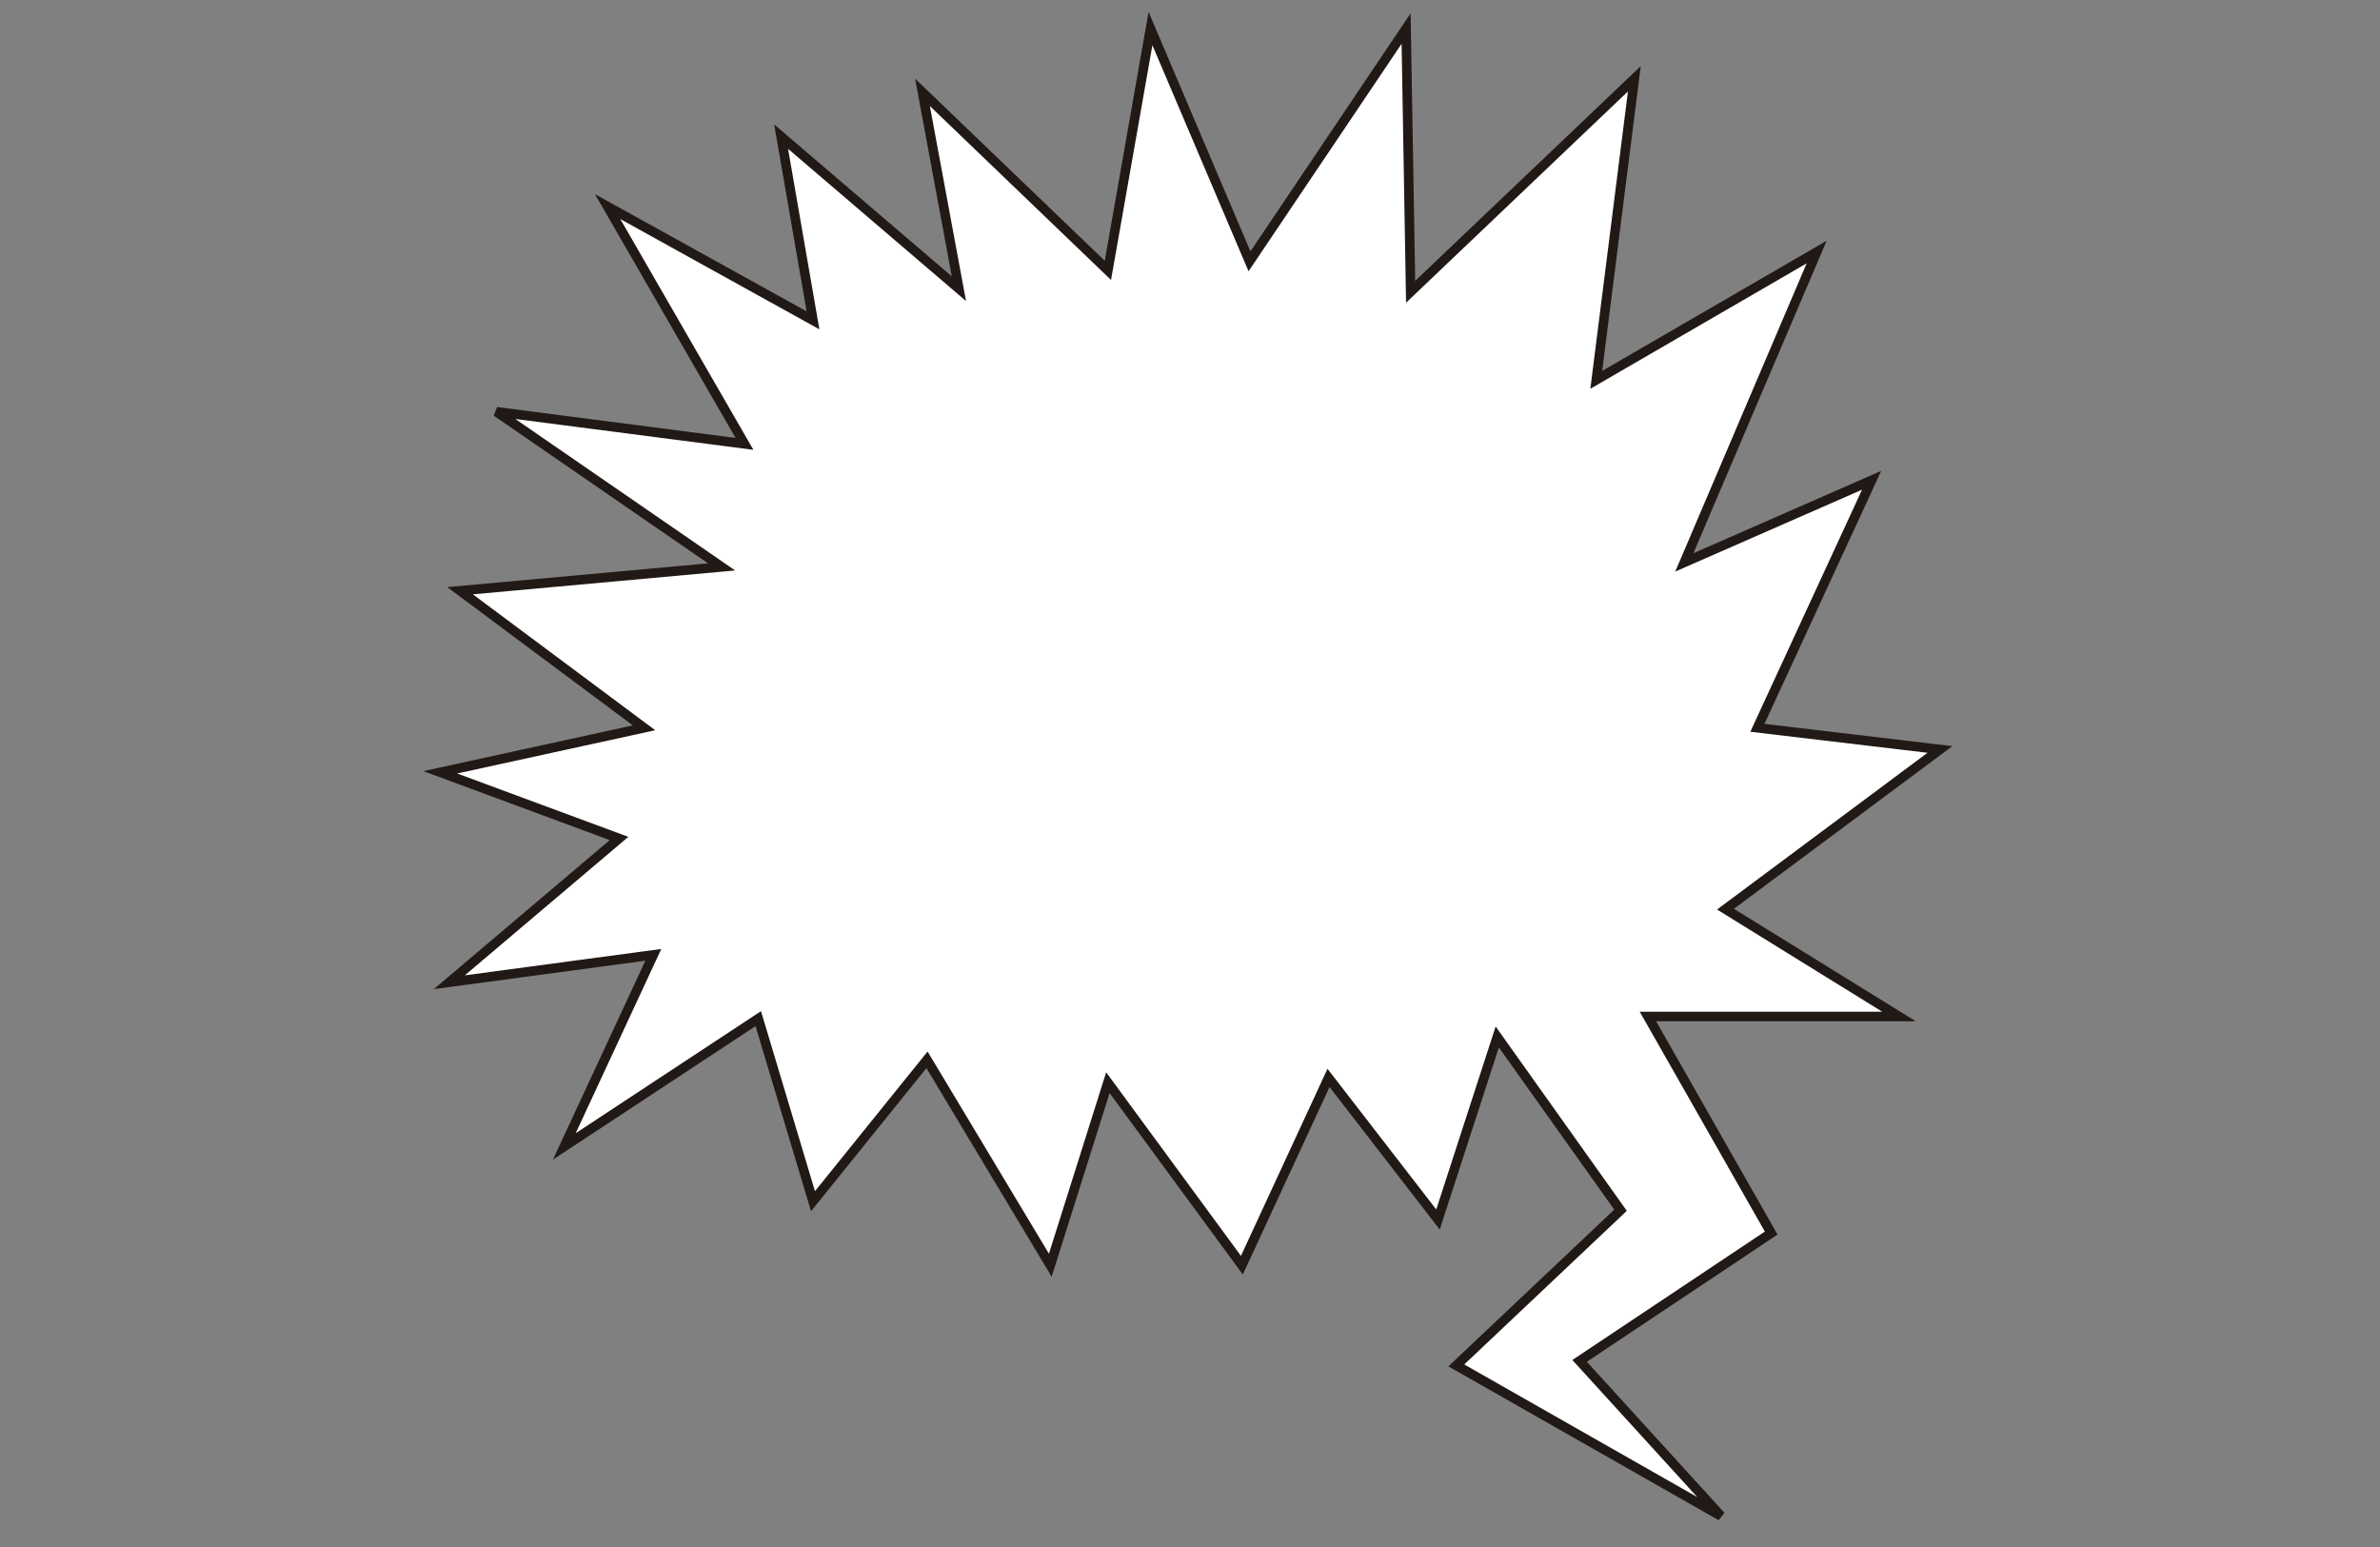 <svg version="1.2" xmlns="http://www.w3.org/2000/svg" viewBox="0 0 1000 650" width="1000" height="650">
	<rect x="0" y="0" width="1000" height="650" fill="#808080" stroke="none"/>
	<title>133977-OS79E7-359-ai</title>
	<style>
		tspan { white-space:pre } 
		.s0 { fill: #ffffff;stroke: #211915;stroke-width: 4 } 
		.s1 { fill: #ffffff } 
	</style>
	<g id="OBJECTS">
		<path id="&lt;Path&gt;" class="s0" d="m303.2 238.2l-109.9 10 77.3 57.6-85.6 18.7 75.1 27.8-71.3 60.4 85.7-11.5-37.4 80.5 81.5-53.7 23 76.7 47.9-59.4 51.8 86.3 24.2-76.7 56.3 76.7 36.4-78.7 46 59.5 24.9-76.7 51.8 72.8-69 65.2 111.2 63.3-59.4-65.2 80.5-53.7-51.8-91h105.5l-72.9-45.1 90.1-67.1-76.7-9.1 48-104-78.7 34.5 55.6-130.4-92.6 53.7 16-126.5-94 89.5-1.9-110.6-65.8 97.8-41.6-97.8-17.9 101.6-77.9-74.8 15.3 82.5-74.7-63.9 13.4 77.2-86.3-47.8 57.5 99.7-104.2-13.5z"/>
	</g>
	<g id="DESIGNED BY FREEPIK">
		<g id="&lt;Group&gt;">
			<g id="&lt;Group&gt;">
				<path id="&lt;Compound Path&gt;" fill-rule="evenodd" class="s1" d="m360.6 789v-0.3q-0.6 0.7-1.3 1.2-0.6 0.4-1.4 0.7-0.7 0.2-1.6 0.2-1.1 0-2.1-0.5-1-0.5-1.7-1.4-0.8-0.9-1.1-2.1-0.4-1.3-0.4-2.7 0-3 1.5-4.7 1.5-1.7 3.9-1.7 1.4 0 2.3 0.5 1 0.4 1.9 1.4v-4.7q0-1 0.4-1.6 0.4-0.5 1.1-0.5 0.8 0 1.2 0.5 0.4 0.5 0.4 1.4v14.3q0 0.9-0.4 1.4-0.5 0.4-1.2 0.4-0.6 0-1.1-0.4-0.4-0.5-0.4-1.4zm-6.4-4.8q0 1.3 0.4 2.3 0.5 0.9 1.2 1.4 0.7 0.4 1.5 0.4 0.9 0 1.6-0.4 0.7-0.5 1.1-1.4 0.4-0.9 0.4-2.3 0-1.3-0.4-2.2-0.4-0.9-1.1-1.4-0.7-0.5-1.6-0.5-0.9 0-1.6 0.5-0.7 0.5-1.1 1.4-0.4 1-0.4 2.2z"/>
				<path id="&lt;Compound Path&gt;" fill-rule="evenodd" class="s1" d="m374.9 785h-6.3q0 1.1 0.4 2 0.4 0.8 1.2 1.3 0.7 0.4 1.6 0.4 0.5 0 1-0.2 0.5-0.1 0.9-0.4 0.5-0.3 0.9-0.6 0.4-0.3 1-0.9 0.2-0.2 0.7-0.2 0.5 0 0.8 0.3 0.3 0.2 0.3 0.7 0 0.5-0.4 1.1-0.3 0.5-1 1.1-0.7 0.5-1.7 0.9-1.1 0.3-2.5 0.3-3.1 0-4.8-1.7-1.7-1.8-1.7-4.9 0-1.4 0.4-2.6 0.4-1.3 1.2-2.2 0.8-0.8 2-1.3 1.2-0.5 2.7-0.5 1.9 0 3.3 0.8 1.3 0.8 2 2.1 0.7 1.3 0.7 2.6 0 1.2-0.7 1.6-0.7 0.3-2 0.3zm-6.3-1.8h5.8q-0.1-1.7-0.9-2.5-0.7-0.8-2-0.8-1.2 0-2 0.8-0.8 0.9-0.9 2.5z"/>
				<path id="&lt;Compound Path&gt;" class="s1" d="m389.7 786.6q0 1.3-0.7 2.3-0.6 0.9-1.9 1.4-1.3 0.5-3.1 0.5-1.8 0-3-0.5-1.2-0.5-1.8-1.3-0.6-0.8-0.6-1.6 0-0.6 0.3-1 0.4-0.3 1-0.3 0.5 0 0.8 0.2 0.3 0.3 0.5 0.7 0.5 0.9 1.2 1.3 0.7 0.4 1.9 0.4 1 0 1.6-0.4 0.6-0.4 0.6-1 0-0.8-0.6-1.2-0.7-0.4-2.2-0.8-1.6-0.4-2.7-0.9-1-0.4-1.7-1.2-0.6-0.7-0.6-1.8 0-1 0.6-1.8 0.6-0.9 1.7-1.4 1.1-0.5 2.7-0.5 1.3 0 2.3 0.2 1 0.3 1.7 0.7 0.6 0.5 1 1 0.3 0.5 0.3 1 0 0.6-0.3 0.9-0.4 0.4-1.1 0.4-0.5 0-0.8-0.3-0.4-0.3-0.8-0.8-0.4-0.5-0.9-0.8-0.5-0.3-1.4-0.3-0.8 0-1.4 0.4-0.6 0.4-0.6 0.9 0 0.5 0.4 0.9 0.5 0.3 1.2 0.5 0.7 0.2 2 0.5 1.5 0.4 2.4 0.9 1 0.5 1.5 1.2 0.5 0.7 0.5 1.6z"/>
				<path id="&lt;Compound Path&gt;" class="s1" d="m393 776.1q-0.7 0-1.2-0.4-0.5-0.4-0.5-1.1 0-0.7 0.5-1.2 0.5-0.4 1.2-0.4 0.6 0 1.1 0.4 0.5 0.4 0.5 1.2 0 0.7-0.5 1.1-0.5 0.4-1.1 0.4zm1.6 3.4v9.4q0 0.9-0.5 1.4-0.4 0.5-1.1 0.5-0.8 0-1.2-0.5-0.5-0.5-0.5-1.4v-9.3q0-1 0.5-1.5 0.4-0.4 1.2-0.4 0.7 0 1.1 0.4 0.5 0.5 0.5 1.4z"/>
				<path id="&lt;Compound Path&gt;" fill-rule="evenodd" class="s1" d="m408.8 780v9.4q0 1.7-0.4 2.8-0.3 1.2-1.1 1.9-0.7 0.8-1.9 1.2-1.3 0.3-3.1 0.3-1.7 0-3-0.4-1.3-0.5-2-1.2-0.7-0.8-0.7-1.6 0-0.6 0.4-0.9 0.4-0.4 0.9-0.4 0.7 0 1.3 0.6 0.2 0.3 0.5 0.7 0.3 0.3 0.6 0.5 0.4 0.3 0.9 0.4 0.4 0.1 1 0.1 1.3 0 2-0.4 0.7-0.3 1-0.9 0.3-0.7 0.3-1.4 0-0.7 0.1-2.3-0.8 1-1.8 1.6-0.9 0.5-2.3 0.5-1.6 0-2.8-0.8-1.3-0.8-1.9-2.3-0.7-1.5-0.7-3.5 0-1.4 0.4-2.6 0.4-1.2 1.2-2 0.7-0.8 1.7-1.2 0.9-0.4 2.1-0.4 1.4 0 2.4 0.5 1 0.5 1.8 1.7v-0.5q0-0.8 0.5-1.3 0.4-0.4 1-0.4 1 0 1.3 0.6 0.3 0.6 0.3 1.7zm-9.4 4.1q0 2 0.9 3 0.8 1 2.2 1 0.8 0 1.5-0.4 0.7-0.4 1.2-1.3 0.4-0.9 0.4-2.1 0-2-0.8-3.1-0.9-1.1-2.3-1.1-1.4 0-2.3 1-0.8 1.1-0.8 3z"/>
				<path id="&lt;Compound Path&gt;" class="s1" d="m413.9 779.4v0.4q0.9-1.1 1.9-1.6 1-0.5 2.3-0.5 1.3 0 2.3 0.5 1 0.6 1.5 1.6 0.4 0.6 0.5 1.3 0.1 0.7 0.1 1.7v6.1q0 0.9-0.5 1.4-0.4 0.5-1.2 0.5-0.7 0-1.1-0.5-0.5-0.5-0.5-1.4v-5.4q0-1.6-0.4-2.5-0.5-0.8-1.8-0.8-0.9 0-1.6 0.5-0.7 0.5-1 1.4-0.3 0.7-0.3 2.7v4.1q0 0.9-0.4 1.4-0.5 0.5-1.2 0.5-0.7 0-1.1-0.5-0.5-0.5-0.5-1.4v-9.4q0-0.9 0.4-1.4 0.4-0.4 1.1-0.4 0.4 0 0.8 0.2 0.3 0.2 0.5 0.6 0.2 0.4 0.2 0.9z"/>
				<path id="&lt;Compound Path&gt;" fill-rule="evenodd" class="s1" d="m433.7 785h-6.4q0 1.1 0.5 2 0.4 0.8 1.1 1.3 0.7 0.4 1.6 0.4 0.6 0 1.1-0.2 0.4-0.1 0.9-0.4 0.4-0.3 0.8-0.6 0.4-0.3 1-0.9 0.3-0.2 0.7-0.2 0.5 0 0.8 0.3 0.3 0.2 0.3 0.7 0 0.5-0.3 1.1-0.3 0.5-1 1.1-0.7 0.5-1.8 0.9-1 0.3-2.4 0.3-3.1 0-4.9-1.7-1.7-1.8-1.7-4.9 0-1.4 0.4-2.6 0.5-1.3 1.3-2.2 0.8-0.8 2-1.3 1.2-0.5 2.7-0.5 1.9 0 3.2 0.8 1.4 0.8 2.1 2.1 0.6 1.3 0.6 2.6 0 1.2-0.7 1.6-0.7 0.3-1.9 0.3zm-6.4-1.8h5.9q-0.1-1.7-0.9-2.5-0.8-0.8-2-0.8-1.3 0-2 0.8-0.8 0.9-1 2.5z"/>
				<path id="&lt;Compound Path&gt;" fill-rule="evenodd" class="s1" d="m446.9 789v-0.3q-0.7 0.7-1.3 1.2-0.7 0.4-1.4 0.7-0.7 0.2-1.6 0.2-1.2 0-2.2-0.5-1-0.5-1.7-1.4-0.7-0.9-1.1-2.1-0.4-1.3-0.4-2.7 0-3 1.5-4.7 1.5-1.7 3.9-1.7 1.4 0 2.4 0.5 1 0.4 1.9 1.4v-4.7q0-1 0.4-1.6 0.4-0.5 1.1-0.5 0.7 0 1.1 0.5 0.4 0.5 0.4 1.4v14.3q0 0.9-0.4 1.4-0.4 0.4-1.1 0.4-0.7 0-1.1-0.4-0.4-0.5-0.4-1.4zm-6.4-4.8q0 1.3 0.4 2.3 0.4 0.9 1.1 1.4 0.7 0.4 1.6 0.4 0.8 0 1.5-0.4 0.8-0.5 1.2-1.4 0.4-0.9 0.4-2.3 0-1.3-0.4-2.2-0.4-0.9-1.2-1.4-0.7-0.5-1.5-0.5-0.9 0-1.6 0.5-0.7 0.5-1.1 1.4-0.4 1-0.4 2.2z"/>
				<path id="&lt;Compound Path&gt;" fill-rule="evenodd" class="s1" d="m460.1 774.7v4.9q0.9-0.9 1.9-1.4 0.9-0.5 2.3-0.5 1.6 0 2.9 0.7 1.2 0.8 1.9 2.3 0.6 1.4 0.6 3.4 0 1.5-0.4 2.7-0.3 1.2-1 2.1-0.8 0.9-1.8 1.4-1 0.5-2.2 0.5-0.8 0-1.4-0.1-0.7-0.2-1.1-0.5-0.5-0.3-0.8-0.6-0.3-0.3-0.9-0.9v0.3q0 0.9-0.4 1.4-0.5 0.4-1.1 0.4-0.7 0-1.1-0.4-0.4-0.5-0.4-1.4v-14.2q0-1 0.4-1.5 0.4-0.5 1.1-0.5 0.7 0 1.1 0.5 0.4 0.5 0.4 1.4zm0.2 9.6q0 2 0.9 3 0.8 1 2.3 1 1.2 0 2.1-1 0.9-1.1 0.9-3.1 0-1.3-0.4-2.2-0.4-0.9-1-1.4-0.7-0.5-1.6-0.5-0.9 0-1.7 0.5-0.7 0.5-1.1 1.4-0.4 1-0.4 2.3z"/>
				<path id="&lt;Compound Path&gt;" class="s1" d="m473.9 791.2l0.3-0.7-4-10q-0.3-0.9-0.3-1.3 0-0.4 0.2-0.8 0.2-0.3 0.6-0.5 0.3-0.2 0.7-0.2 0.7 0 1.1 0.4 0.4 0.4 0.6 1.3l2.8 8 2.6-7.5q0.3-0.9 0.5-1.4 0.3-0.5 0.6-0.7 0.2-0.1 0.7-0.1 0.4 0 0.8 0.1 0.3 0.2 0.5 0.6 0.2 0.3 0.2 0.7-0.1 0.2-0.2 0.6-0.1 0.4-0.3 0.9l-4.2 11q-0.5 1.5-1.1 2.3-0.5 0.9-1.3 1.3-0.9 0.4-2.4 0.4-1.4 0-2.1-0.3-0.7-0.3-0.7-1.1 0-0.6 0.3-0.9 0.4-0.3 1-0.3 0.3 0 0.5 0.1 0.4 0.1 0.6 0.1 0.5 0 0.9-0.2 0.3-0.1 0.5-0.6 0.3-0.4 0.6-1.2z"/>
			</g>
			<g id="&lt;Group&gt;">
				<path id="&lt;Path&gt;" class="s1" d="m520.9 777.9h0.8v-0.9q-0.1-1.6 0.3-2.5 0.4-0.9 1.3-1.3 1-0.4 2.6-0.4 2.8 0 2.8 1.4 0 0.5-0.3 0.8-0.3 0.3-0.7 0.3-0.2 0-0.7-0.1-0.4 0-0.7 0-0.9 0-1.2 0.5-0.2 0.5-0.2 1.5v0.7h0.8q1.8 0 1.8 1.2 0 0.7-0.5 1-0.4 0.2-1.3 0.2h-0.8v8.6q0 0.9-0.5 1.4-0.4 0.5-1.1 0.5-0.7 0-1.2-0.5-0.5-0.5-0.4-1.4v-8.6h-0.9q-0.8 0-1.2-0.4-0.4-0.3-0.3-0.8 0-1.2 1.6-1.2z"/>
				<path id="&lt;Path&gt;" class="s1" d="m531.5 786.2v2.7q0 0.9-0.5 1.4-0.4 0.5-1.1 0.5-0.8 0-1.2-0.5-0.5-0.5-0.5-1.4v-9.1q0-2.2 1.6-2.2 0.8 0 1.2 0.6 0.3 0.5 0.4 1.5 0.6-1 1.2-1.5 0.6-0.6 1.6-0.6 1 0 2 0.6 1 0.5 0.9 1.3 0 0.6-0.4 1-0.4 0.4-0.8 0.4-0.2 0-0.9-0.2-0.7-0.3-1.2-0.3-0.7 0-1.2 0.4-0.4 0.4-0.7 1.1-0.2 0.8-0.3 1.8-0.1 1-0.1 2.5z"/>
				<path id="&lt;Compound Path&gt;" fill-rule="evenodd" class="s1" d="m546.4 785h-6.4q0.1 1.1 0.5 2 0.4 0.8 1.1 1.3 0.8 0.4 1.6 0.4 0.6 0 1.1-0.2 0.5-0.1 0.9-0.4 0.5-0.3 0.9-0.6 0.3-0.3 0.9-0.9 0.3-0.2 0.8-0.2 0.5 0 0.8 0.3 0.3 0.2 0.3 0.7 0 0.5-0.4 1-0.3 0.6-1 1.2-0.7 0.5-1.8 0.9-1 0.3-2.4 0.3-3.1 0-4.8-1.7-1.8-1.8-1.8-4.9 0-1.4 0.5-2.7 0.4-1.2 1.2-2.1 0.8-0.8 2-1.3 1.2-0.5 2.7-0.5 1.9 0 3.2 0.8 1.4 0.8 2.1 2.1 0.7 1.3 0.7 2.6 0 1.2-0.7 1.6-0.7 0.3-2 0.3zm-6.4-1.8h5.9q-0.1-1.7-0.9-2.5-0.7-0.8-2-0.8-1.2 0-2 0.8-0.8 0.9-1 2.5z"/>
				<path id="&lt;Compound Path&gt;" fill-rule="evenodd" class="s1" d="m559.9 785h-6.4q0 1.1 0.5 2 0.4 0.8 1.1 1.3 0.7 0.4 1.6 0.4 0.6 0 1.1-0.2 0.5-0.1 0.9-0.4 0.5-0.3 0.8-0.6 0.4-0.3 1-0.9 0.3-0.2 0.7-0.2 0.5 0 0.8 0.3 0.4 0.2 0.3 0.7 0.1 0.5-0.3 1-0.3 0.6-1 1.2-0.7 0.5-1.8 0.9-1 0.3-2.4 0.3-3.1 0-4.9-1.7-1.7-1.8-1.7-4.9 0-1.4 0.4-2.7 0.5-1.2 1.3-2.1 0.8-0.8 2-1.3 1.2-0.5 2.7-0.5 1.9 0 3.2 0.8 1.4 0.8 2.1 2.1 0.6 1.3 0.6 2.6 0 1.2-0.7 1.6-0.7 0.3-1.9 0.3zm-6.4-1.8h5.9q-0.1-1.7-0.9-2.5-0.8-0.8-2-0.8-1.2 0-2 0.8-0.8 0.9-1 2.5z"/>
				<path id="&lt;Compound Path&gt;" fill-rule="evenodd" class="s1" d="m567 779.5v0.4q0.9-1.2 1.9-1.7 1-0.5 2.2-0.5 1.5 0 2.8 0.7 1.2 0.8 2 2.3 0.7 1.5 0.7 3.5 0 1.5-0.4 2.8-0.5 1.2-1.2 2.1-0.7 0.8-1.7 1.3-1 0.4-2.2 0.4-1.4 0-2.3-0.5-1-0.6-1.8-1.7v4.9q0 2.1-1.6 2.1-0.9 0-1.2-0.5-0.3-0.6-0.3-1.6v-14q0-0.9 0.4-1.4 0.4-0.4 1.1-0.5 0.7 0 1.1 0.5 0.5 0.5 0.5 1.4zm6.3 4.7q0-1.3-0.4-2.2-0.4-0.9-1-1.4-0.7-0.5-1.6-0.5-1.3 0-2.2 1-1 1.1-1 3.1 0 2 0.9 3 1 1.1 2.3 1.1 0.8 0 1.5-0.4 0.7-0.5 1.1-1.5 0.4-0.9 0.4-2.2z"/>
				<path id="&lt;Compound Path&gt;" class="s1" d="m579.8 776.1q-0.6 0-1.1-0.4-0.5-0.4-0.5-1.2 0-0.6 0.5-1.1 0.5-0.4 1.1-0.4 0.7 0 1.2 0.4 0.5 0.4 0.5 1.1 0 0.8-0.5 1.2-0.5 0.4-1.2 0.4zm1.7 3.4v9.4q0 0.9-0.5 1.4-0.5 0.5-1.2 0.5-0.7 0-1.1-0.5-0.5-0.5-0.5-1.4v-9.3q0-1 0.5-1.5 0.4-0.5 1.1-0.5 0.7 0 1.2 0.5 0.5 0.5 0.5 1.4z"/>
				<path id="&lt;Path&gt;" class="s1" d="m591.9 789.3l-2.9-4.7-1.7 1.7v2.6q0 0.9-0.5 1.4-0.5 0.5-1.1 0.5-0.8 0-1.2-0.5-0.4-0.5-0.4-1.4v-13.9q0-1 0.4-1.6 0.4-0.6 1.2-0.6 0.7 0 1.1 0.5 0.5 0.5 0.5 1.5v7.9l3.6-3.8q0.7-0.7 1.1-1 0.3-0.3 0.8-0.3 0.6 0 1 0.4 0.4 0.4 0.5 1-0.1 0.7-1.4 1.9l-1.7 1.6 3.3 5.2q0.4 0.6 0.6 0.9 0.1 0.3 0.1 0.6 0 0.7-0.4 1.2-0.4 0.4-1.1 0.4-0.6 0-0.9-0.3-0.3-0.3-0.9-1.2z"/>
				<path id="&lt;Path&gt;" class="s1" d="m598.9 790.8q-0.7 0-1.2-0.4-0.6-0.5-0.6-1.4 0-0.7 0.6-1.2 0.5-0.5 1.2-0.5 0.8 0 1.3 0.5 0.5 0.5 0.5 1.2 0 0.9-0.5 1.3-0.5 0.5-1.3 0.5z"/>
				<path id="&lt;Path&gt;" class="s1" d="m615.1 786.8q0 0.6-0.4 1.3-0.4 0.7-1.1 1.3-0.7 0.6-1.9 1-1.1 0.4-2.5 0.4-3 0-4.7-1.7-1.7-1.8-1.7-4.7 0-2 0.8-3.6 0.8-1.5 2.2-2.3 1.5-0.9 3.5-0.9 1.3 0 2.3 0.4 1.1 0.4 1.8 0.9 0.7 0.6 1.1 1.3 0.4 0.6 0.4 1.2 0 0.6-0.4 1-0.5 0.4-1.1 0.4-0.4 0-0.7-0.2-0.2-0.2-0.6-0.7-0.5-0.9-1.2-1.3-0.6-0.5-1.6-0.5-1.5 0-2.4 1.1-0.8 1.2-0.8 3.1 0 0.9 0.2 1.7 0.2 0.8 0.6 1.3 0.5 0.5 1.1 0.8 0.6 0.3 1.3 0.3 1 0 1.7-0.5 0.7-0.4 1.2-1.3 0.3-0.6 0.6-0.9 0.4-0.3 0.9-0.3 0.6 0 1 0.5 0.4 0.4 0.4 0.9z"/>
				<path id="&lt;Compound Path&gt;" fill-rule="evenodd" class="s1" d="m629.1 784.2q0 1.5-0.5 2.7-0.4 1.2-1.3 2.1-0.9 0.9-2 1.4-1.2 0.4-2.7 0.4-1.5 0-2.7-0.4-1.1-0.5-2-1.4-0.9-0.9-1.3-2.1-0.4-1.2-0.4-2.7 0-1.4 0.4-2.7 0.5-1.2 1.3-2 0.8-0.9 2-1.4 1.2-0.5 2.7-0.5 1.5 0 2.7 0.5 1.2 0.5 2 1.4 0.9 0.9 1.3 2.1 0.5 1.2 0.5 2.6zm-3.3 0q0-1.9-0.9-3-0.8-1.2-2.3-1.2-1 0-1.7 0.5-0.7 0.5-1.1 1.5-0.4 1-0.4 2.2 0 1.3 0.4 2.3 0.4 0.9 1.1 1.4 0.7 0.5 1.7 0.5 1.5 0 2.3-1.1 0.9-1.1 0.9-3.1z"/>
				<path id="&lt;Path&gt;" class="s1" d="m641.4 784.5v4.3q0 1-0.4 1.5-0.5 0.5-1.3 0.5-0.7 0-1.1-0.5-0.5-0.5-0.5-1.5v-5.2q0-1.2-0.1-1.9-0.1-0.7-0.4-1.1-0.4-0.4-1.2-0.4-1.6 0-2.1 1.1-0.5 1.1-0.5 3.1v4.4q0 1-0.5 1.5-0.4 0.5-1.2 0.5-0.7 0-1.2-0.5-0.4-0.5-0.4-1.5v-9.3q0-0.9 0.4-1.4 0.4-0.5 1.1-0.5 0.6 0.1 1.1 0.5 0.4 0.4 0.4 1.2v0.3q0.9-1 1.8-1.4 1-0.5 2.2-0.5 1.2 0 2.1 0.5 0.9 0.4 1.4 1.4 0.9-1 1.8-1.4 0.9-0.5 2.1-0.5 1.3 0 2.3 0.5 0.9 0.5 1.4 1.5 0.4 0.9 0.4 2.8v6.3q0 1-0.4 1.5-0.5 0.5-1.3 0.5-0.7 0-1.2-0.5-0.4-0.5-0.4-1.5v-5.5q0-1-0.1-1.6-0.1-0.7-0.5-1.1-0.4-0.4-1.2-0.4-0.6 0-1.2 0.4-0.6 0.3-0.9 1-0.4 0.8-0.4 2.9z"/>
			</g>
			<g id="&lt;Group&gt;">
				<path id="&lt;Path&gt;" class="s1" d="m490.5 783.5q0-0.1 0-0.1 0 0 0 0.1z"/>
				<path id="&lt;Path&gt;" class="s1" d="m490.7 784.5q0 0 0 0-0.1-0.5-0.1-0.9 0 0.5 0.1 0.9z"/>
				<path id="&lt;Path&gt;" class="s1" d="m491.8 787.5q0 0 0 0 0 0 0 0z"/>
				<path id="&lt;Path&gt;" class="s1" d="m491.7 787.3q-0.1-0.1-0.1-0.2 0 0.1 0.1 0.2z"/>
				<path id="&lt;Path&gt;" class="s1" d="m491 785.7q0.2 0.7 0.6 1.4-0.4-0.7-0.6-1.4 0 0 0 0z"/>
				<path id="&lt;Path&gt;" class="s1" d="m503.1 771c0.6 0 1.1 0.1 1.6 0.2l0.2-1c0 0-1.5-0.4-3.4-0.3l-0.2-0.5c0.6-0.1 1.1-0.6 1.1-1.3 0-0.7-0.6-1.3-1.4-1.3-0.7 0-1.3 0.6-1.3 1.3 0 0.7 0.5 1.2 1.1 1.3l0.1 0.6c-2 0.3-3.6 1.1-3.6 1.1l0.3 0.8c1.2-0.4 2.3-0.6 3.2-0.7 1-0.1 1.7-0.2 2.3-0.2z"/>
				<path id="&lt;Path&gt;" class="s1" d="m491.8 775.9v-0.1q0 0 0.1-0.1l-0.4-0.3-0.6-0.5c0 0.1-1 1-1.7 2.6q-0.1-0.1-0.2-0.1-0.3-0.4-0.9-0.4 0 0 0 0c-0.3 0-0.4-0.1-0.6-0.2q0.2-0.2 0.2-0.5c0-0.5-0.4-0.9-0.8-0.9-0.5 0-0.9 0.4-0.9 0.9 0 0.4 0.4 0.8 0.9 0.8q0.1 0 0.2 0c0.2 0.2 0.5 0.4 1 0.4q0.4 0 0.5 0.2c0.2 0.2 0.2 0.4 0.2 0.5q0 0 0 0.1c-0.5 1.4-0.3 3.3-0.3 3.3h1.3c0-0.6 0.1-1.8 0.4-2.7 0.7-1.9 1.5-3 1.6-3z"/>
				<path id="&lt;Path&gt;" class="s1" d="m514.6 772.1c-0.5 0-0.8 0.4-0.8 0.9q0 0.1 0 0.2c-0.2 0.2-0.4 0.5-0.4 1q0 0.4-0.2 0.5-0.2 0.2-0.4 0.2c-1-1.4-2.2-2.2-2.2-2.2l-0.9 1q1 1 2.1 2.5c0.5 0.7 1 1.6 1.4 2.5l1.3-0.6c0 0-0.6-1.4-1.4-2.7q0.2-0.1 0.4-0.3 0.4-0.3 0.4-0.9c0-0.3 0.1-0.5 0.2-0.6q0.2 0.2 0.5 0.2c0.5 0 0.8-0.4 0.8-0.8 0-0.5-0.3-0.9-0.8-0.9z"/>
				<path id="&lt;Path&gt;" class="s1" d="m511.3 783.6c-1.8 0.9-4.7 2-8.5 2.6-1.5 0.2-3 0.3-4.3 0.3-1.7 0-3.3-0.2-4.4-0.3-1.4-0.2-2.4-0.4-3.1-0.5q0.2 0.7 0.6 1.4 0 0 0 0 0 0.1 0.1 0.2 0 0.1 0.1 0.2 0 0 0 0 0.6 1.1 1.3 1.9c1.8 2 3.7 2.3 3.7 2.3 0.1 0 1.7 0.6 4.2 0.6 2.4 0 4.8-0.5 7-1.5 1.7-0.9 3.3-2.2 4.1-3.3q0.9-1.4 1.3-2.9c0.2-0.5 0.3-1.4 0.2-2.3-0.5 0.4-1.3 0.8-2.3 1.3z"/>
				<path id="&lt;Compound Path&gt;" fill-rule="evenodd" class="s1" d="m493.3 775.2c1.2-1.1 2.8-2 4.4-2.6q1.8-0.6 3.2-0.7c0.9-0.1 1.6-0.2 2.2-0.2 0.6 0 1 0.1 1.5 0.2 1.4 0.2 4.1 1.1 6.6 4.7 0.9 1.3 1.9 3.3 2.2 4.6-0.3 0.2-1.2 0.8-2.6 1.5-1.7 0.8-4.5 1.9-8.2 2.4-5.8 0.8-11-0.4-11.9-0.6q-0.1-0.5-0.1-0.9 0-0.1-0.1-0.1 0-0.1 0-0.1 0-0.6 0-1.2c0-0.1 0-1.9 0.4-3.1 0.6-1.7 1.4-2.7 1.4-2.8 0.4-0.6 0.8-0.9 1-1.1zm12.2 2.4c0 1.2 1 2.2 2.2 2.2 1.2 0 2.1-1 2.1-2.2 0-1.2-0.9-2.2-2.1-2.2-1.2 0-2.2 1-2.2 2.2zm-11.7 1.3c0 1.9 1.6 3.5 3.6 3.5 1.9 0 3.5-1.6 3.5-3.5 0-2-1.6-3.5-3.5-3.5-2 0-3.6 1.5-3.6 3.5z"/>
			</g>
		</g>
	</g>
</svg>